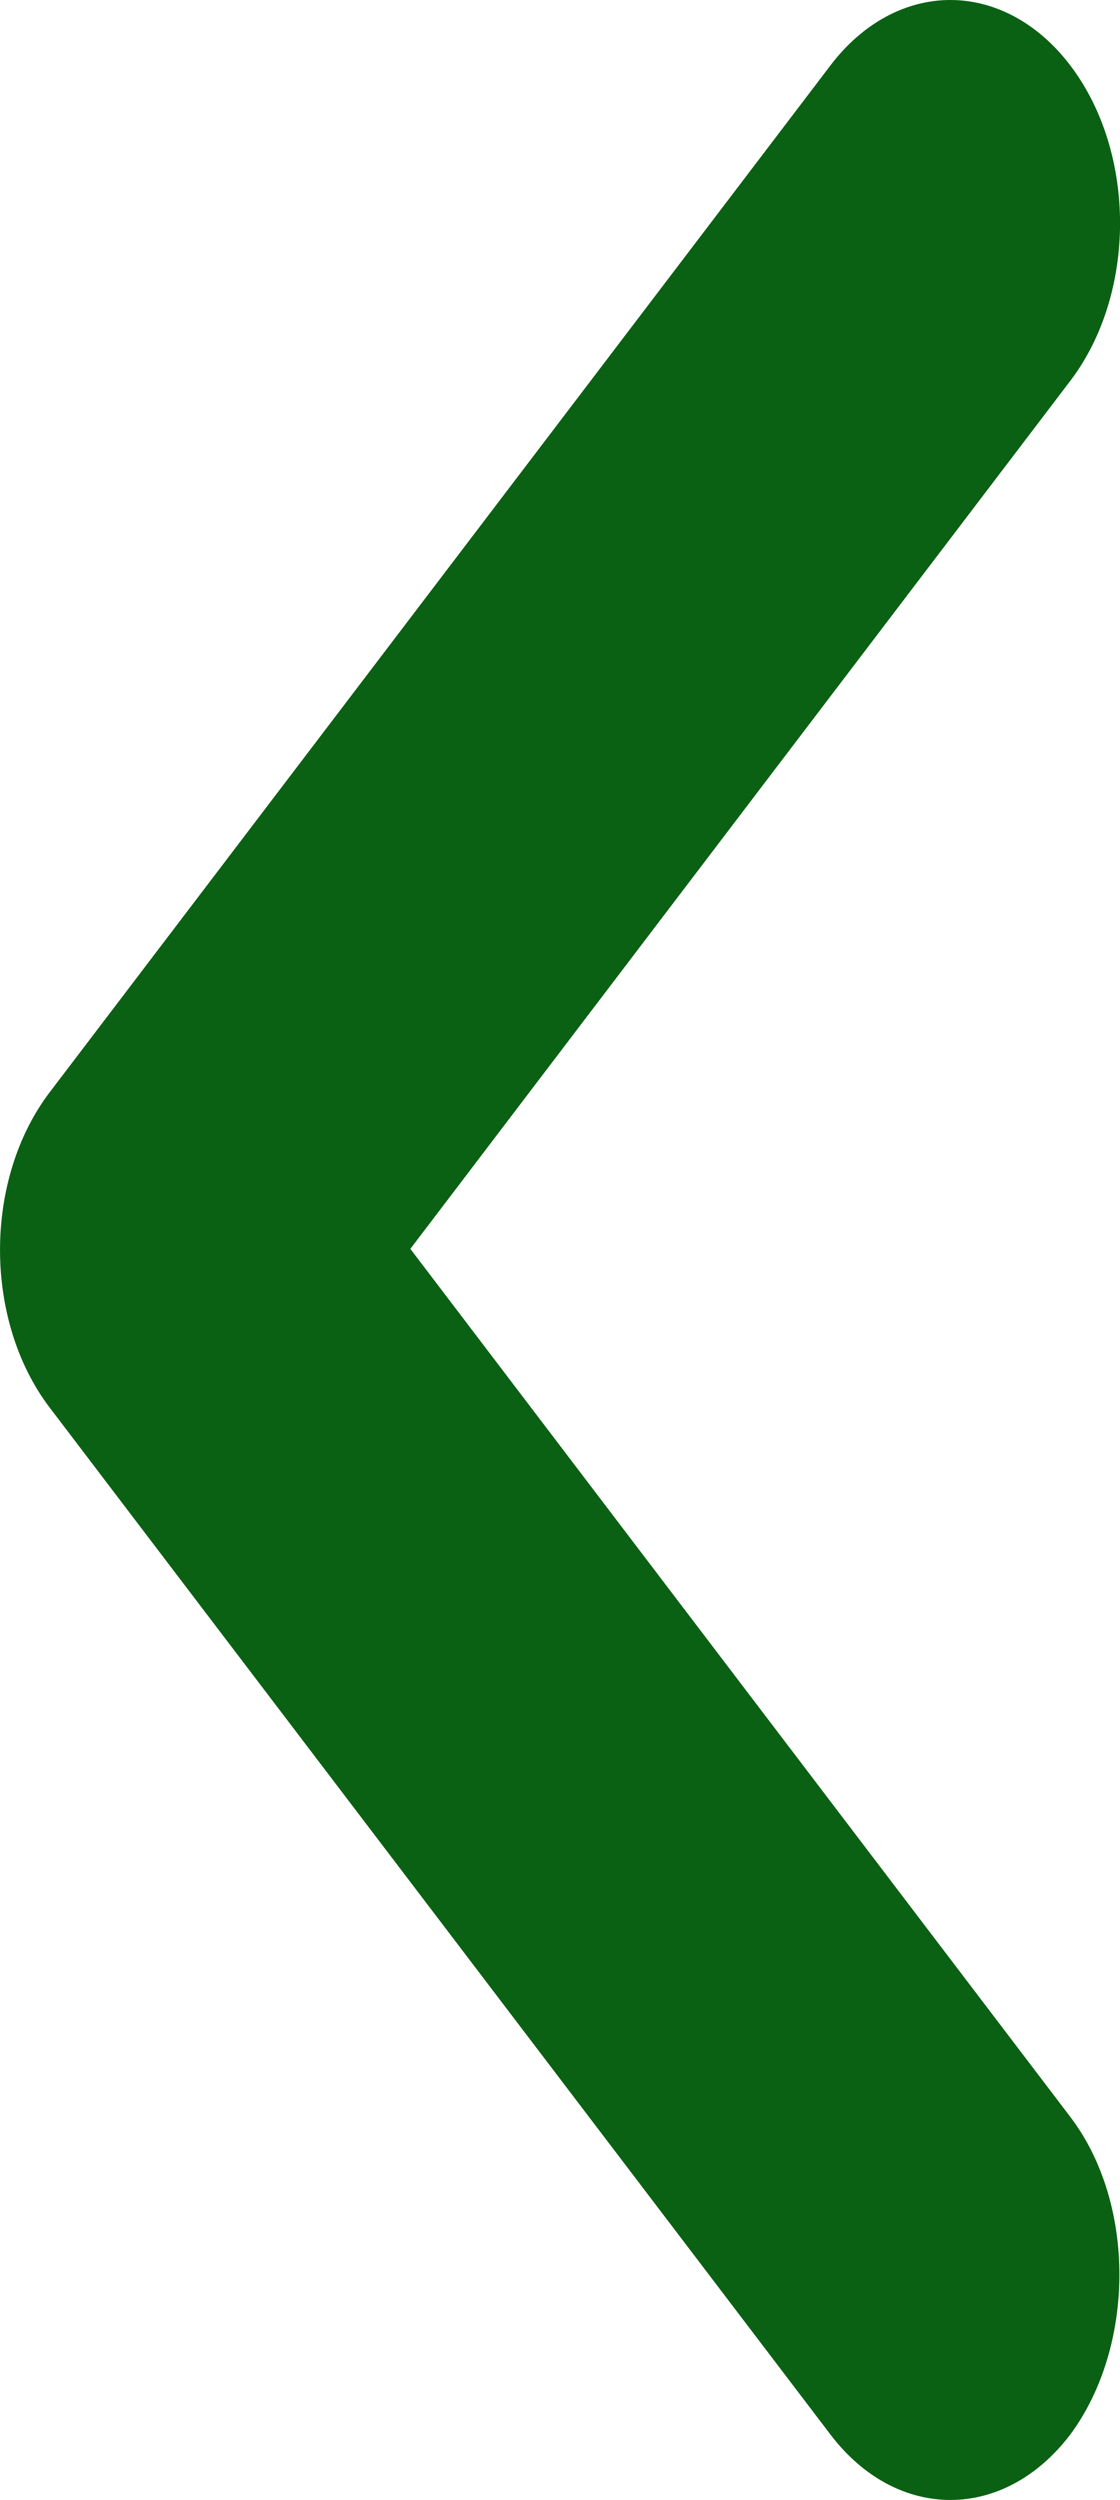 <svg width="13" height="29" viewBox="0 0 13 29" fill="none" xmlns="http://www.w3.org/2000/svg">
<path fill-rule="evenodd" clip-rule="evenodd" d="M12.423 24.556L4.763 14.487L12.423 4.418C13.193 3.406 13.193 1.771 12.423 0.759C12.054 0.273 11.553 0 11.031 0C10.508 0 10.008 0.273 9.639 0.759L0.577 12.67C-0.192 13.682 -0.192 15.317 0.577 16.329L9.639 28.241C10.409 29.253 11.653 29.253 12.423 28.241C13.173 27.229 13.193 25.568 12.423 24.556Z" fill="#0B6113"/>
</svg>
